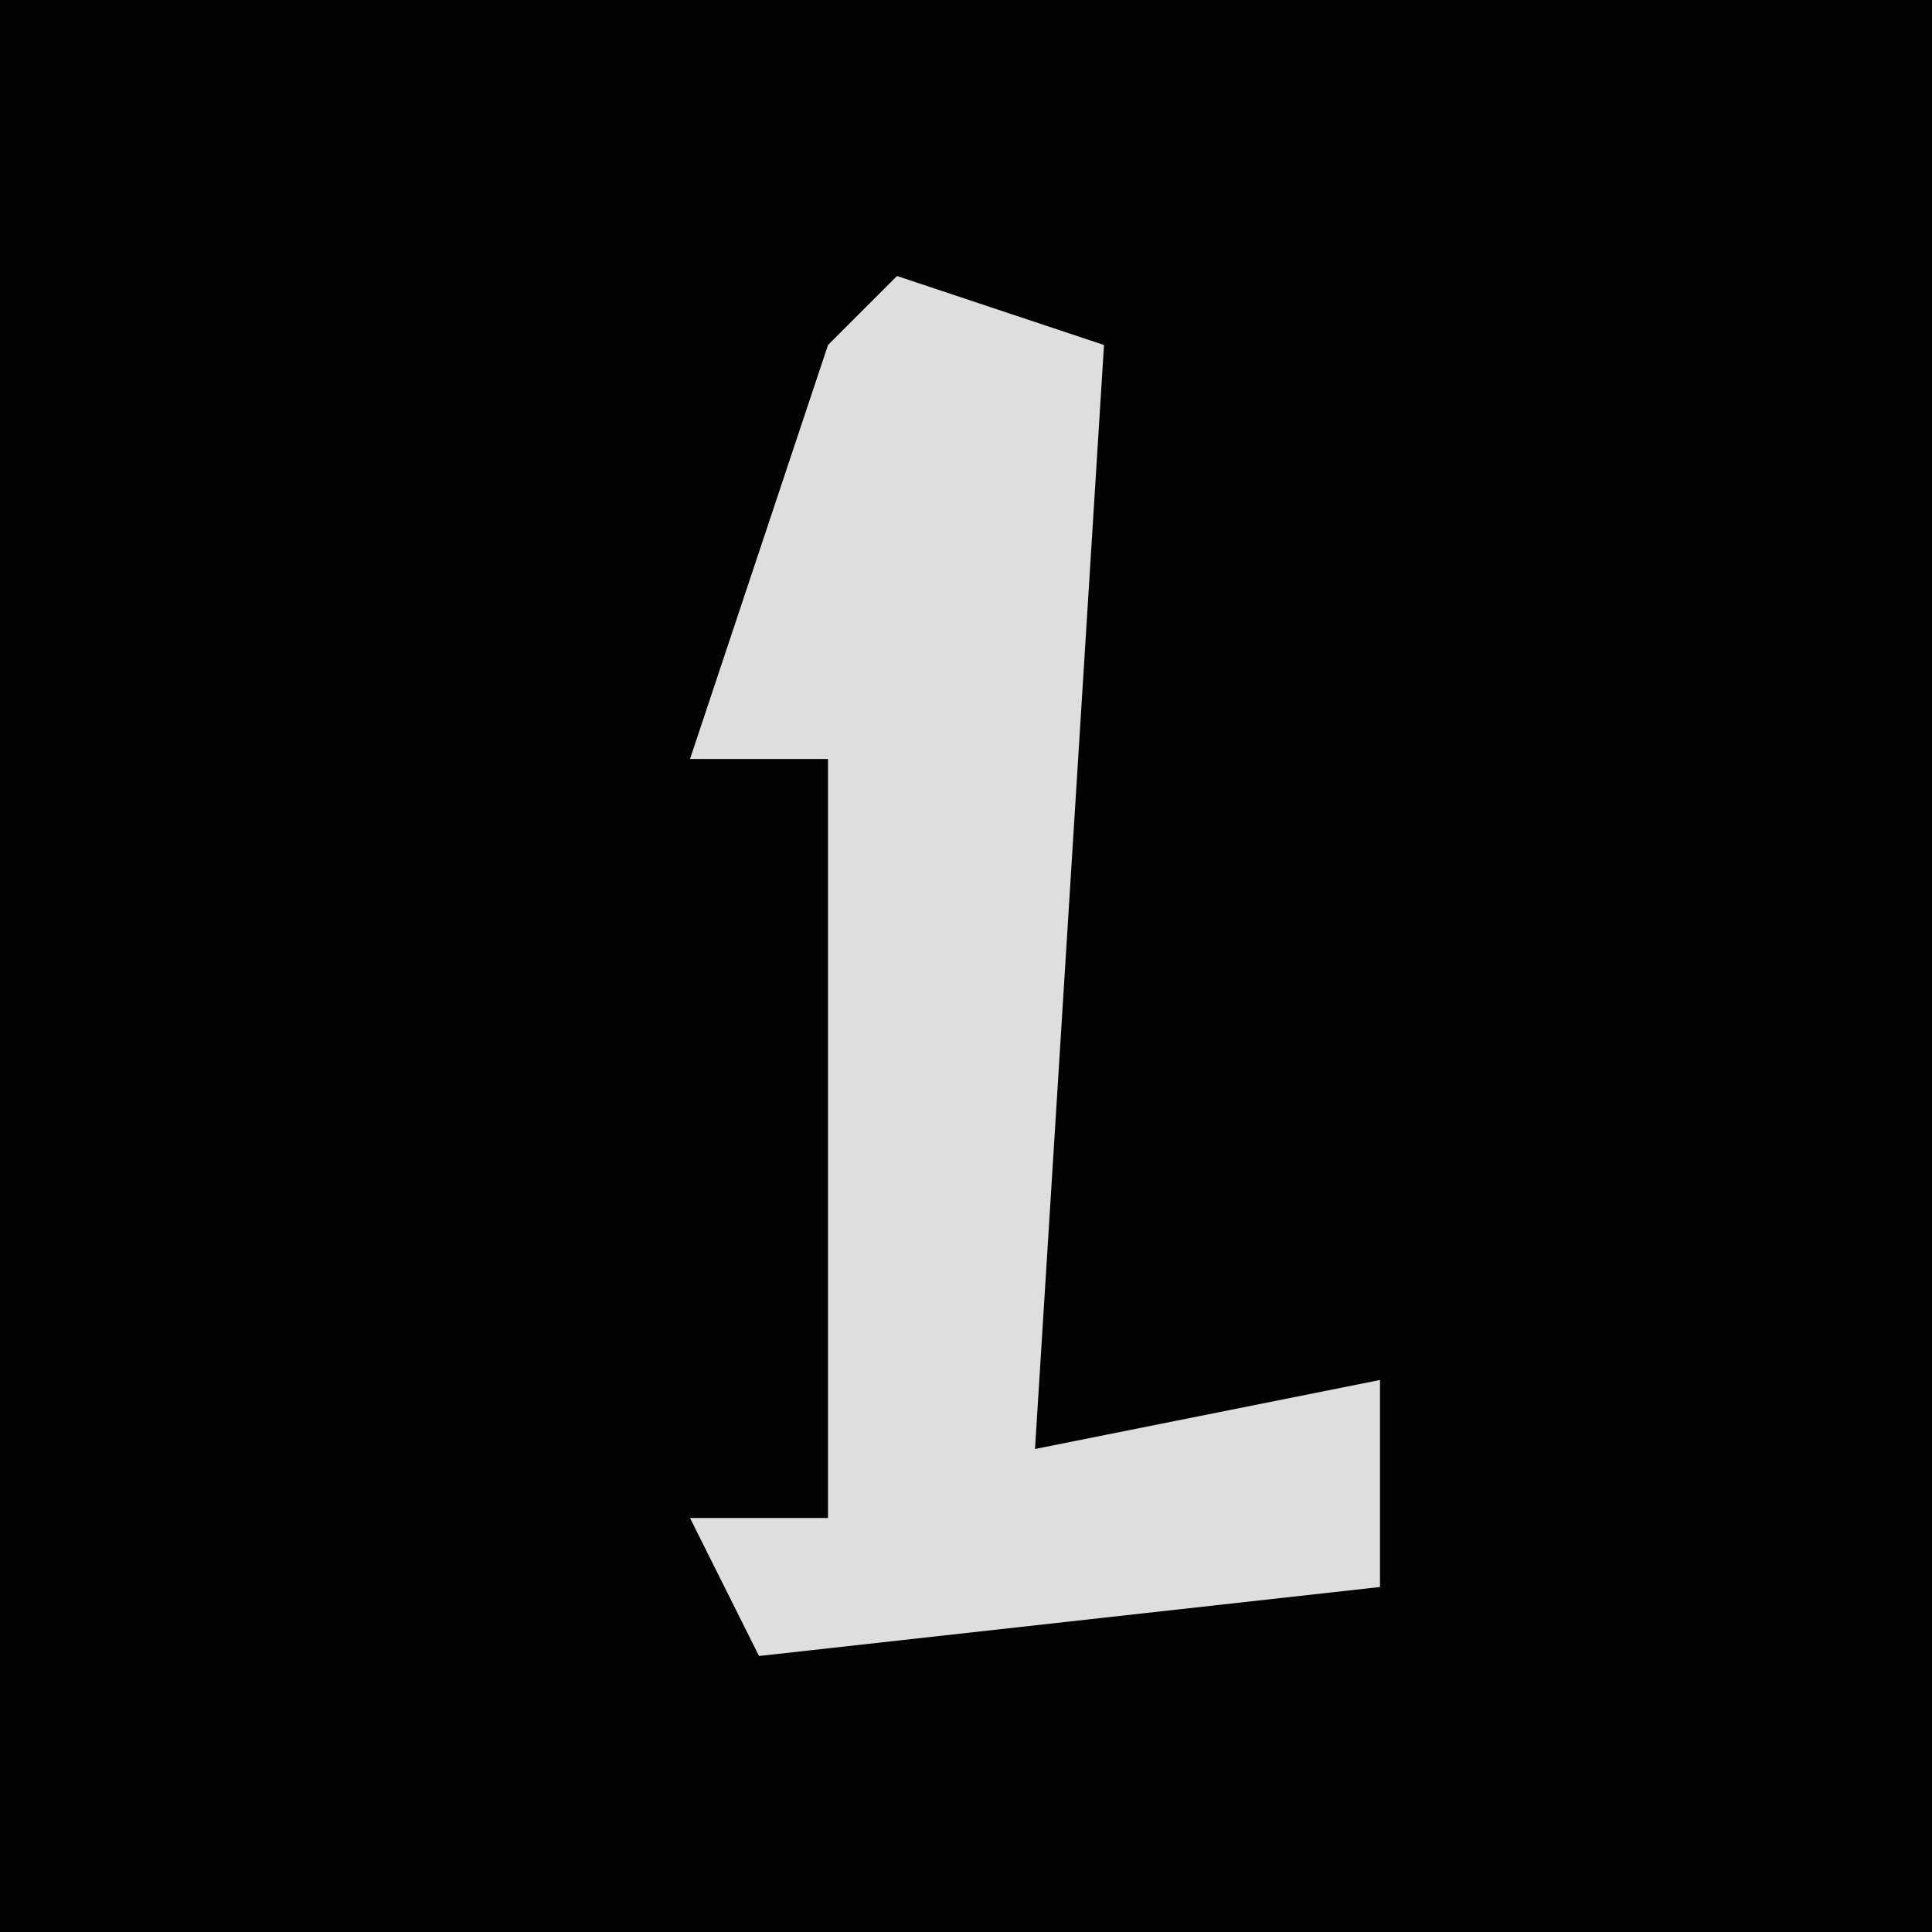 <?xml version="1.0" encoding="UTF-8"?>
<svg version="1.1" xmlns="http://www.w3.org/2000/svg" width="28" height="28">
<path d="M0,0 L28,0 L28,28 L0,28 Z " fill="#020202" transform="translate(0,0)"/>
<path d="M0,0 L3,1 L2,17 L7,16 L7,19 L-2,20 L-3,18 L-1,18 L-1,7 L-3,7 L-1,1 Z " fill="#DEDEDE" transform="translate(13,4)"/>
</svg>

